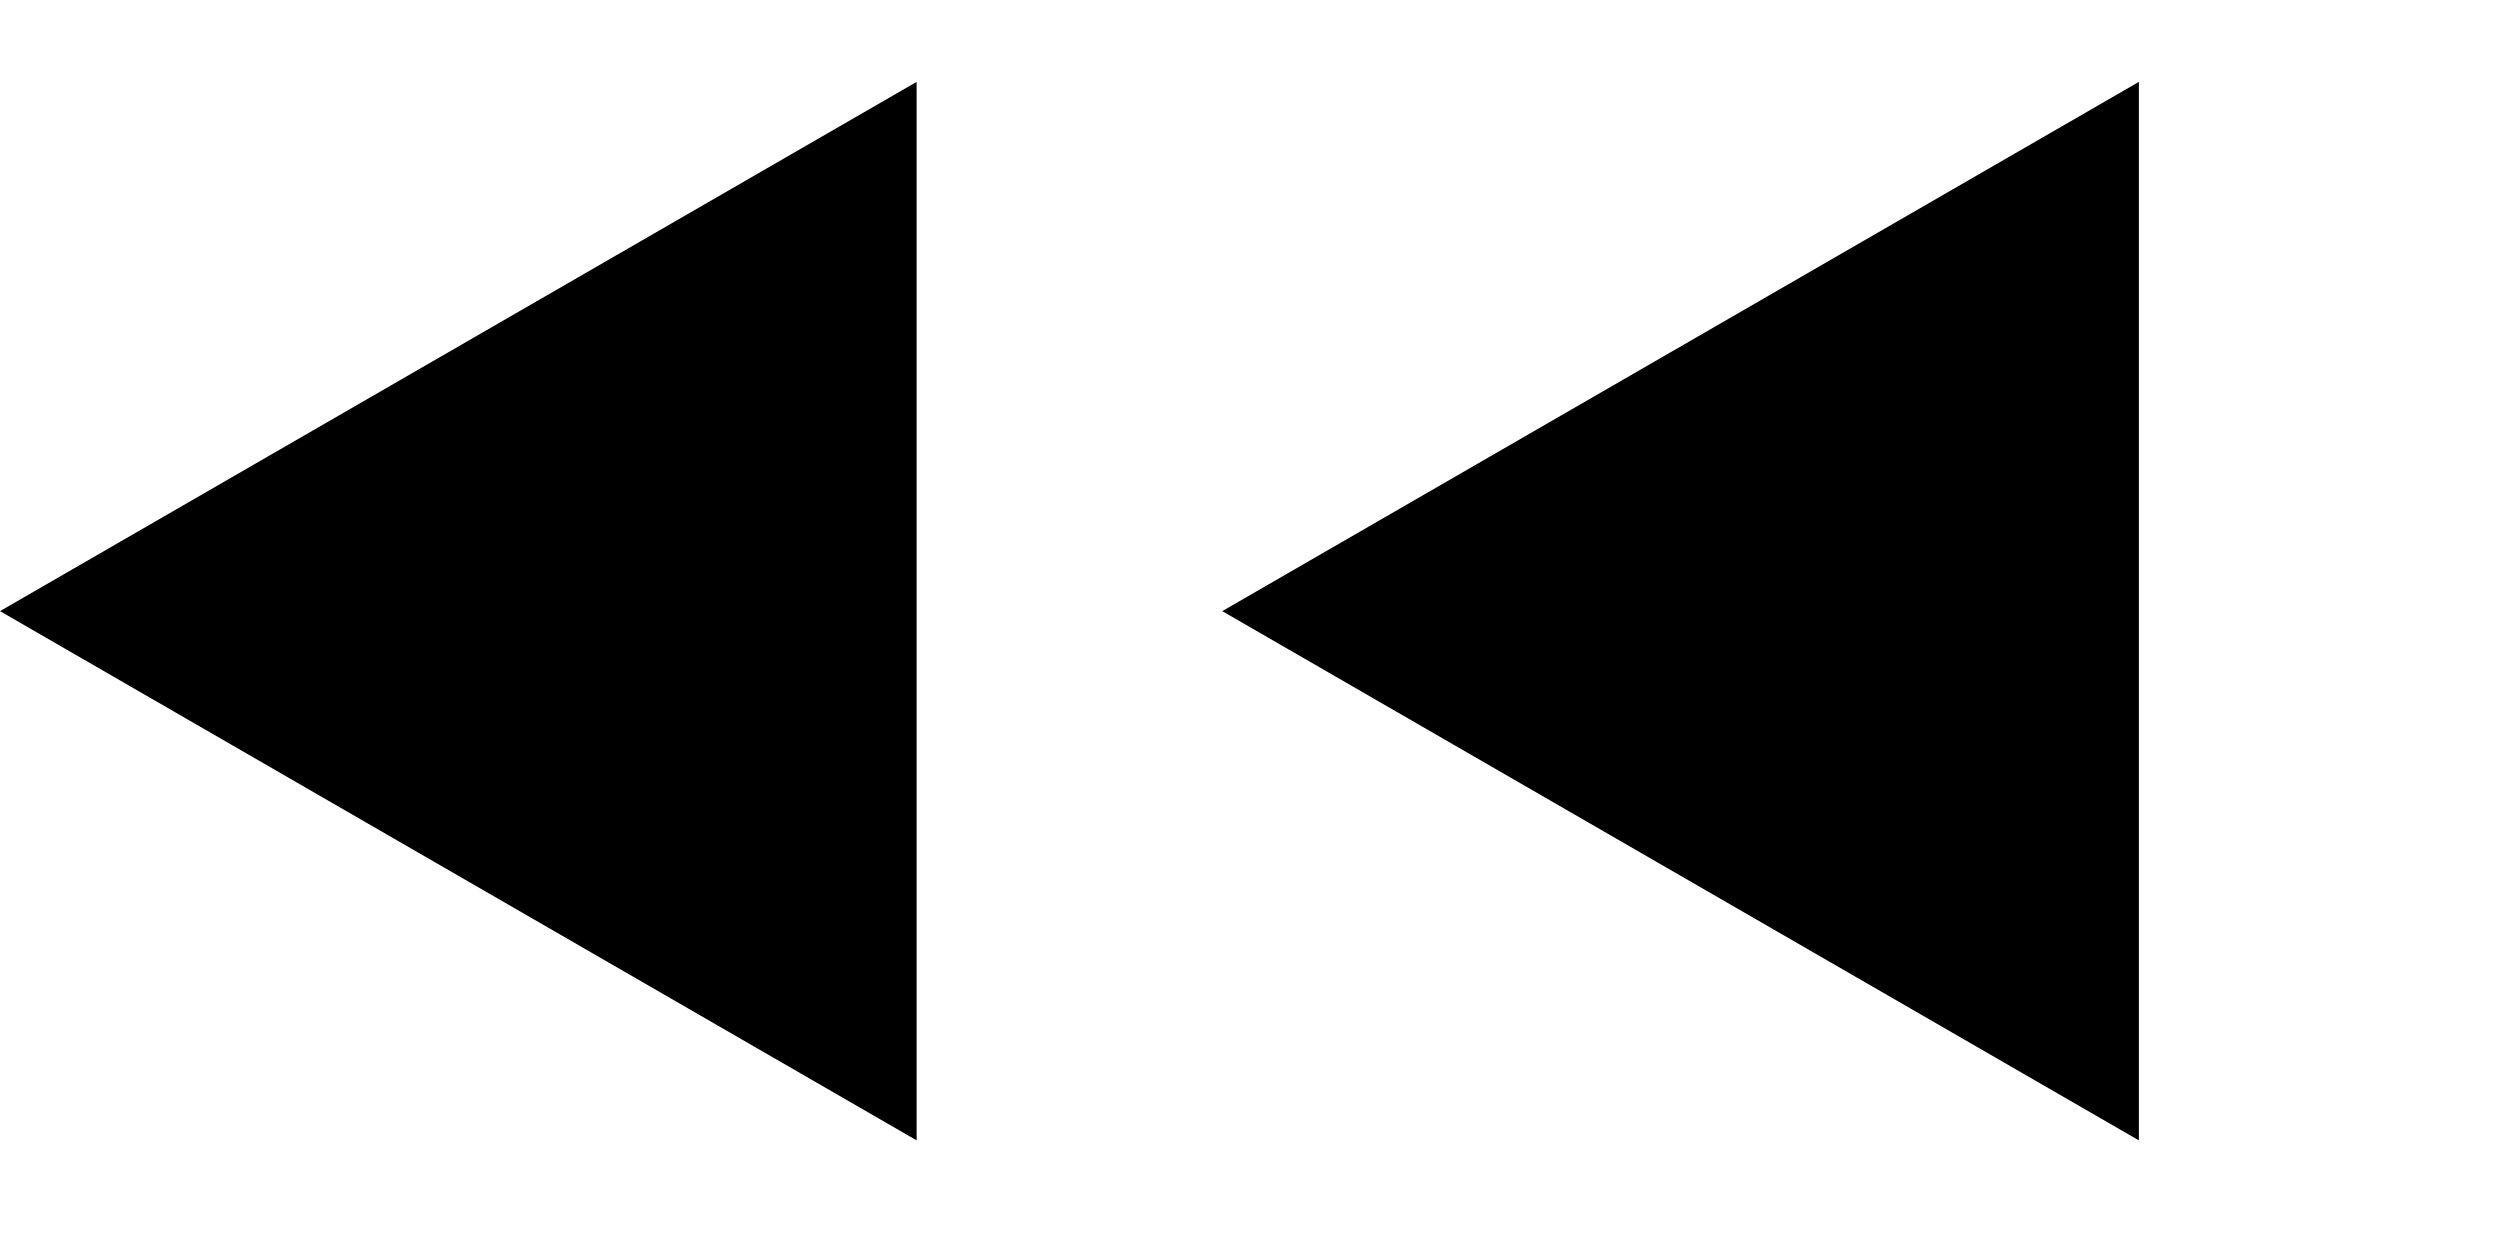 <svg width="20" height="10" viewBox="0 0 20 10" fill="none" xmlns="http://www.w3.org/2000/svg">
<path d="M9.778 4.889L17.111 0.655L17.111 9.123L9.778 4.889Z" fill="black"/>
<path d="M-2.13704e-07 4.889L7.333 0.655L7.333 9.123L-2.13704e-07 4.889Z" fill="black"/>
</svg>
